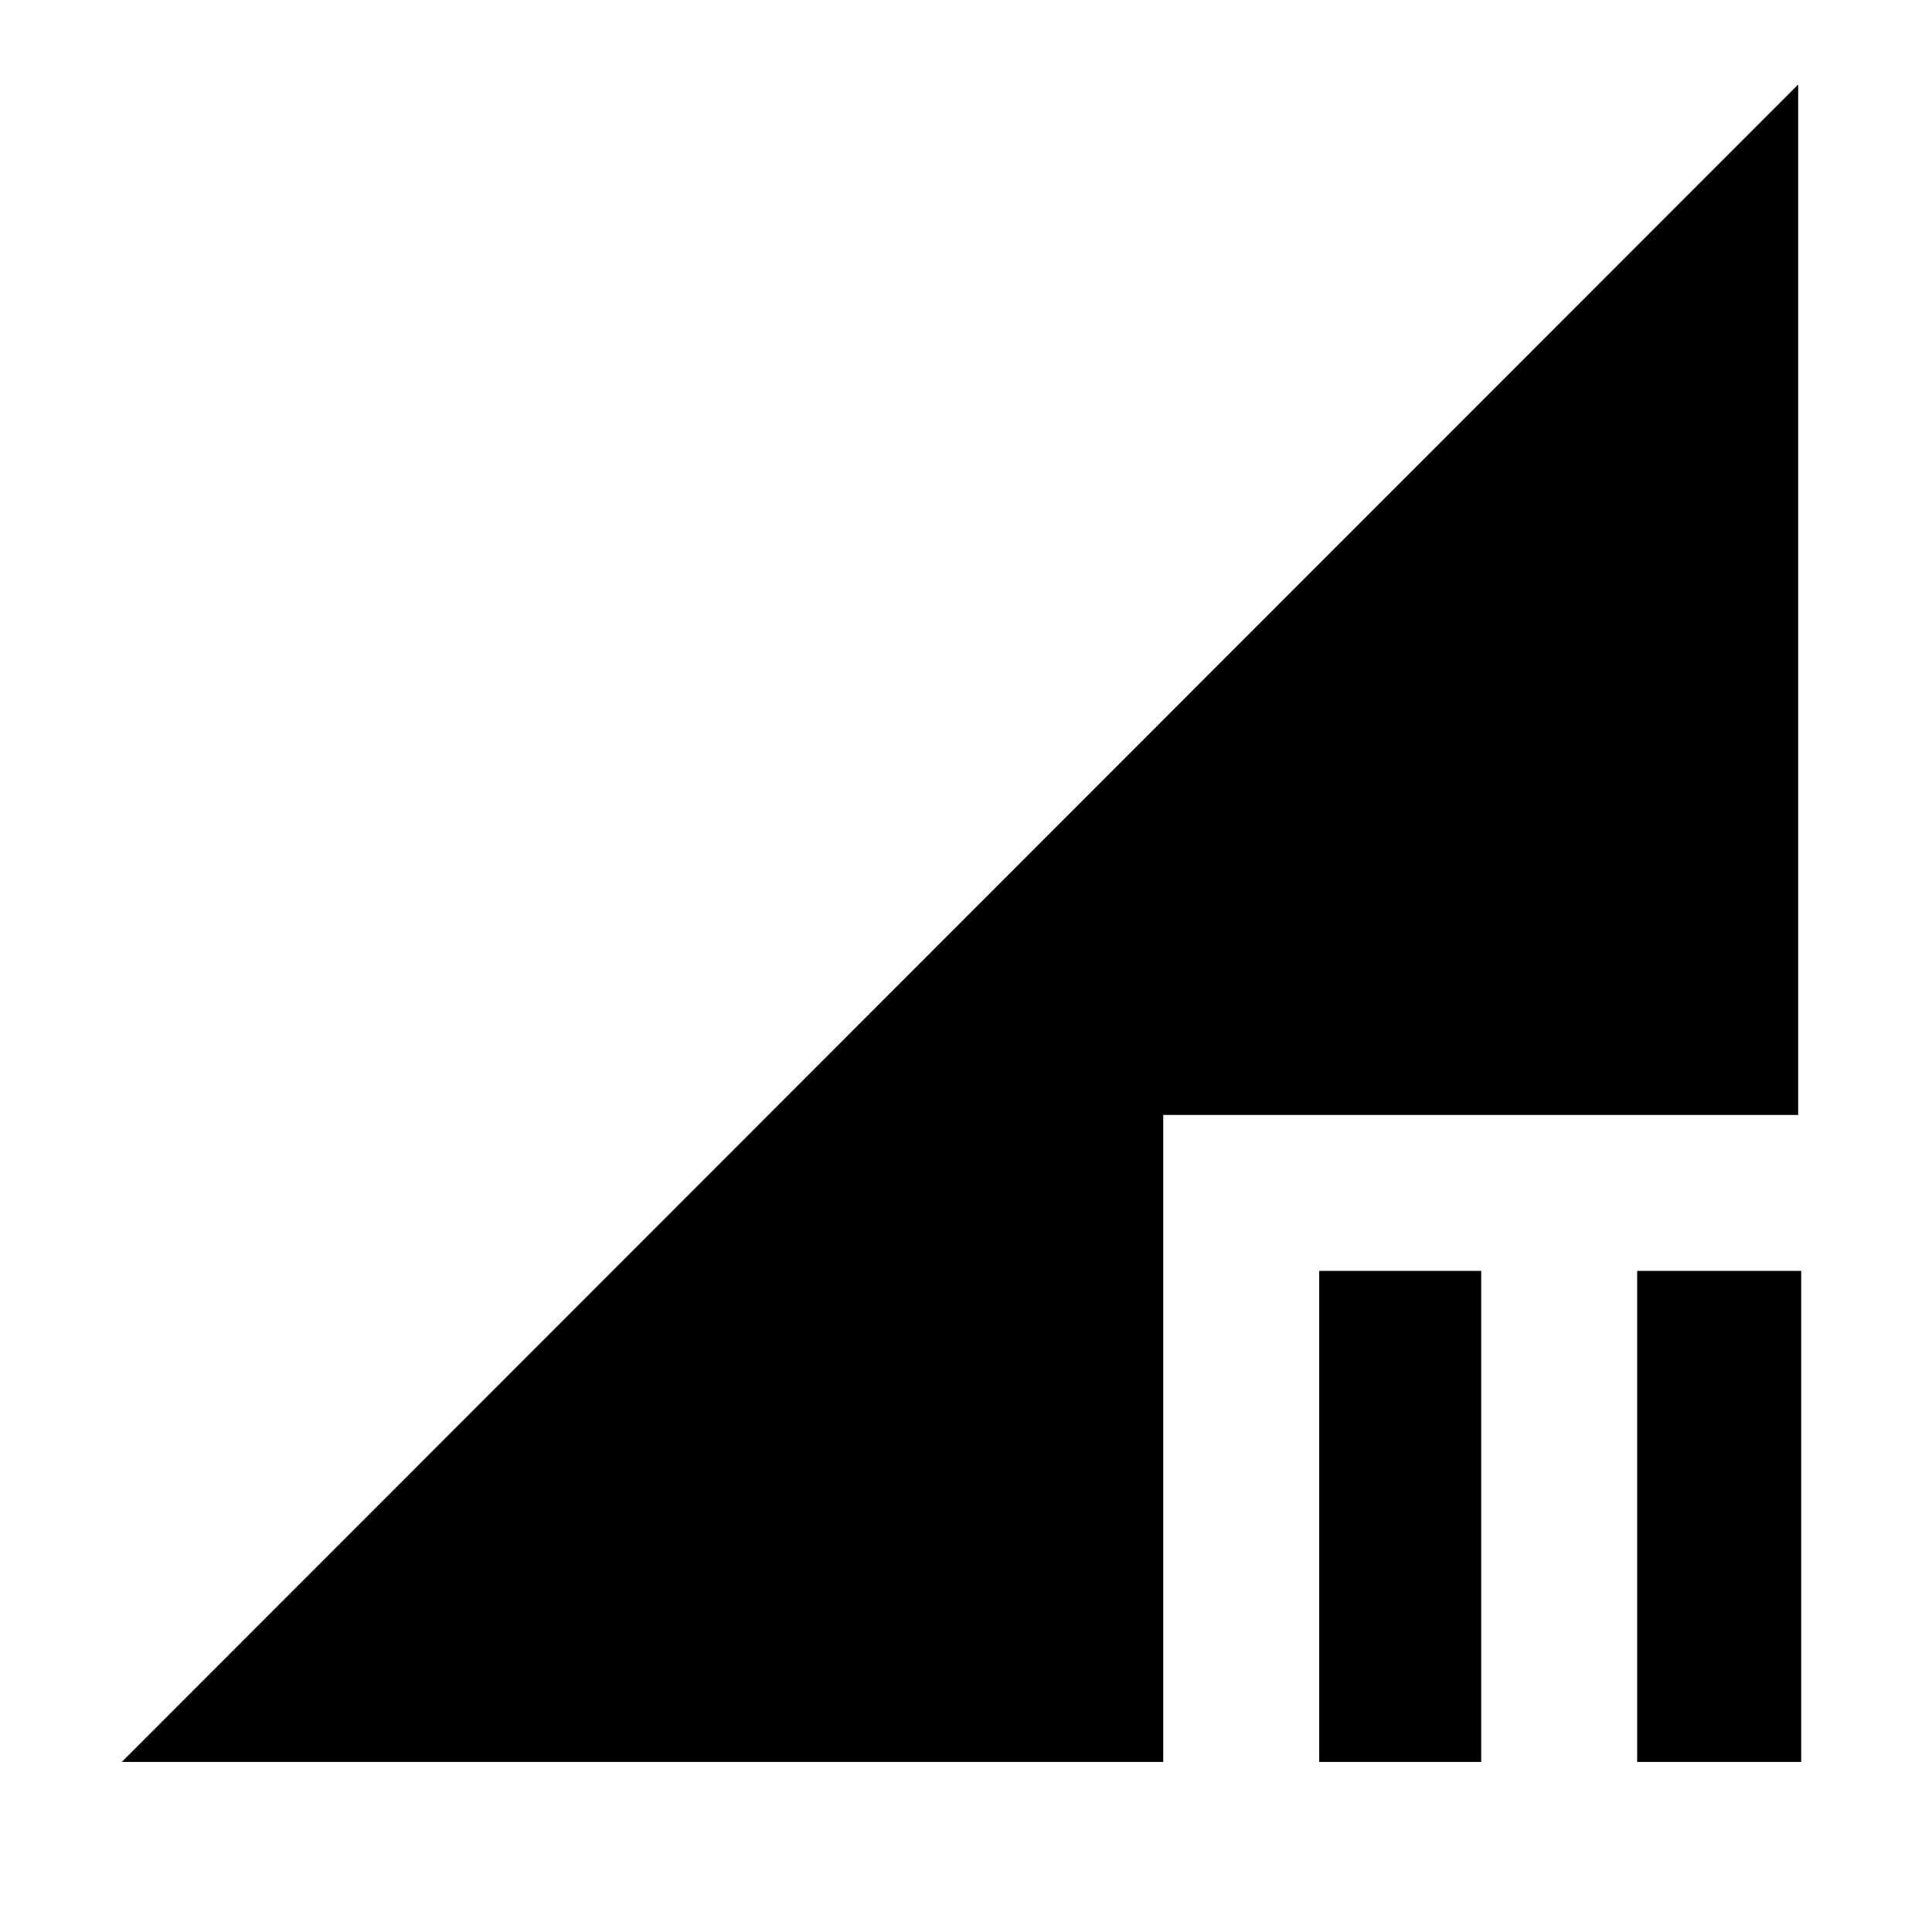 <svg xmlns="http://www.w3.org/2000/svg" height="48" viewBox="0 -960 960 960" width="48"><path d="M655.5-84.5v-244H736v244h-80.5Zm158 0v-244H895v244h-81.5Zm-753 0 833-833.5v512H578v321.5H60.5Z"/></svg>